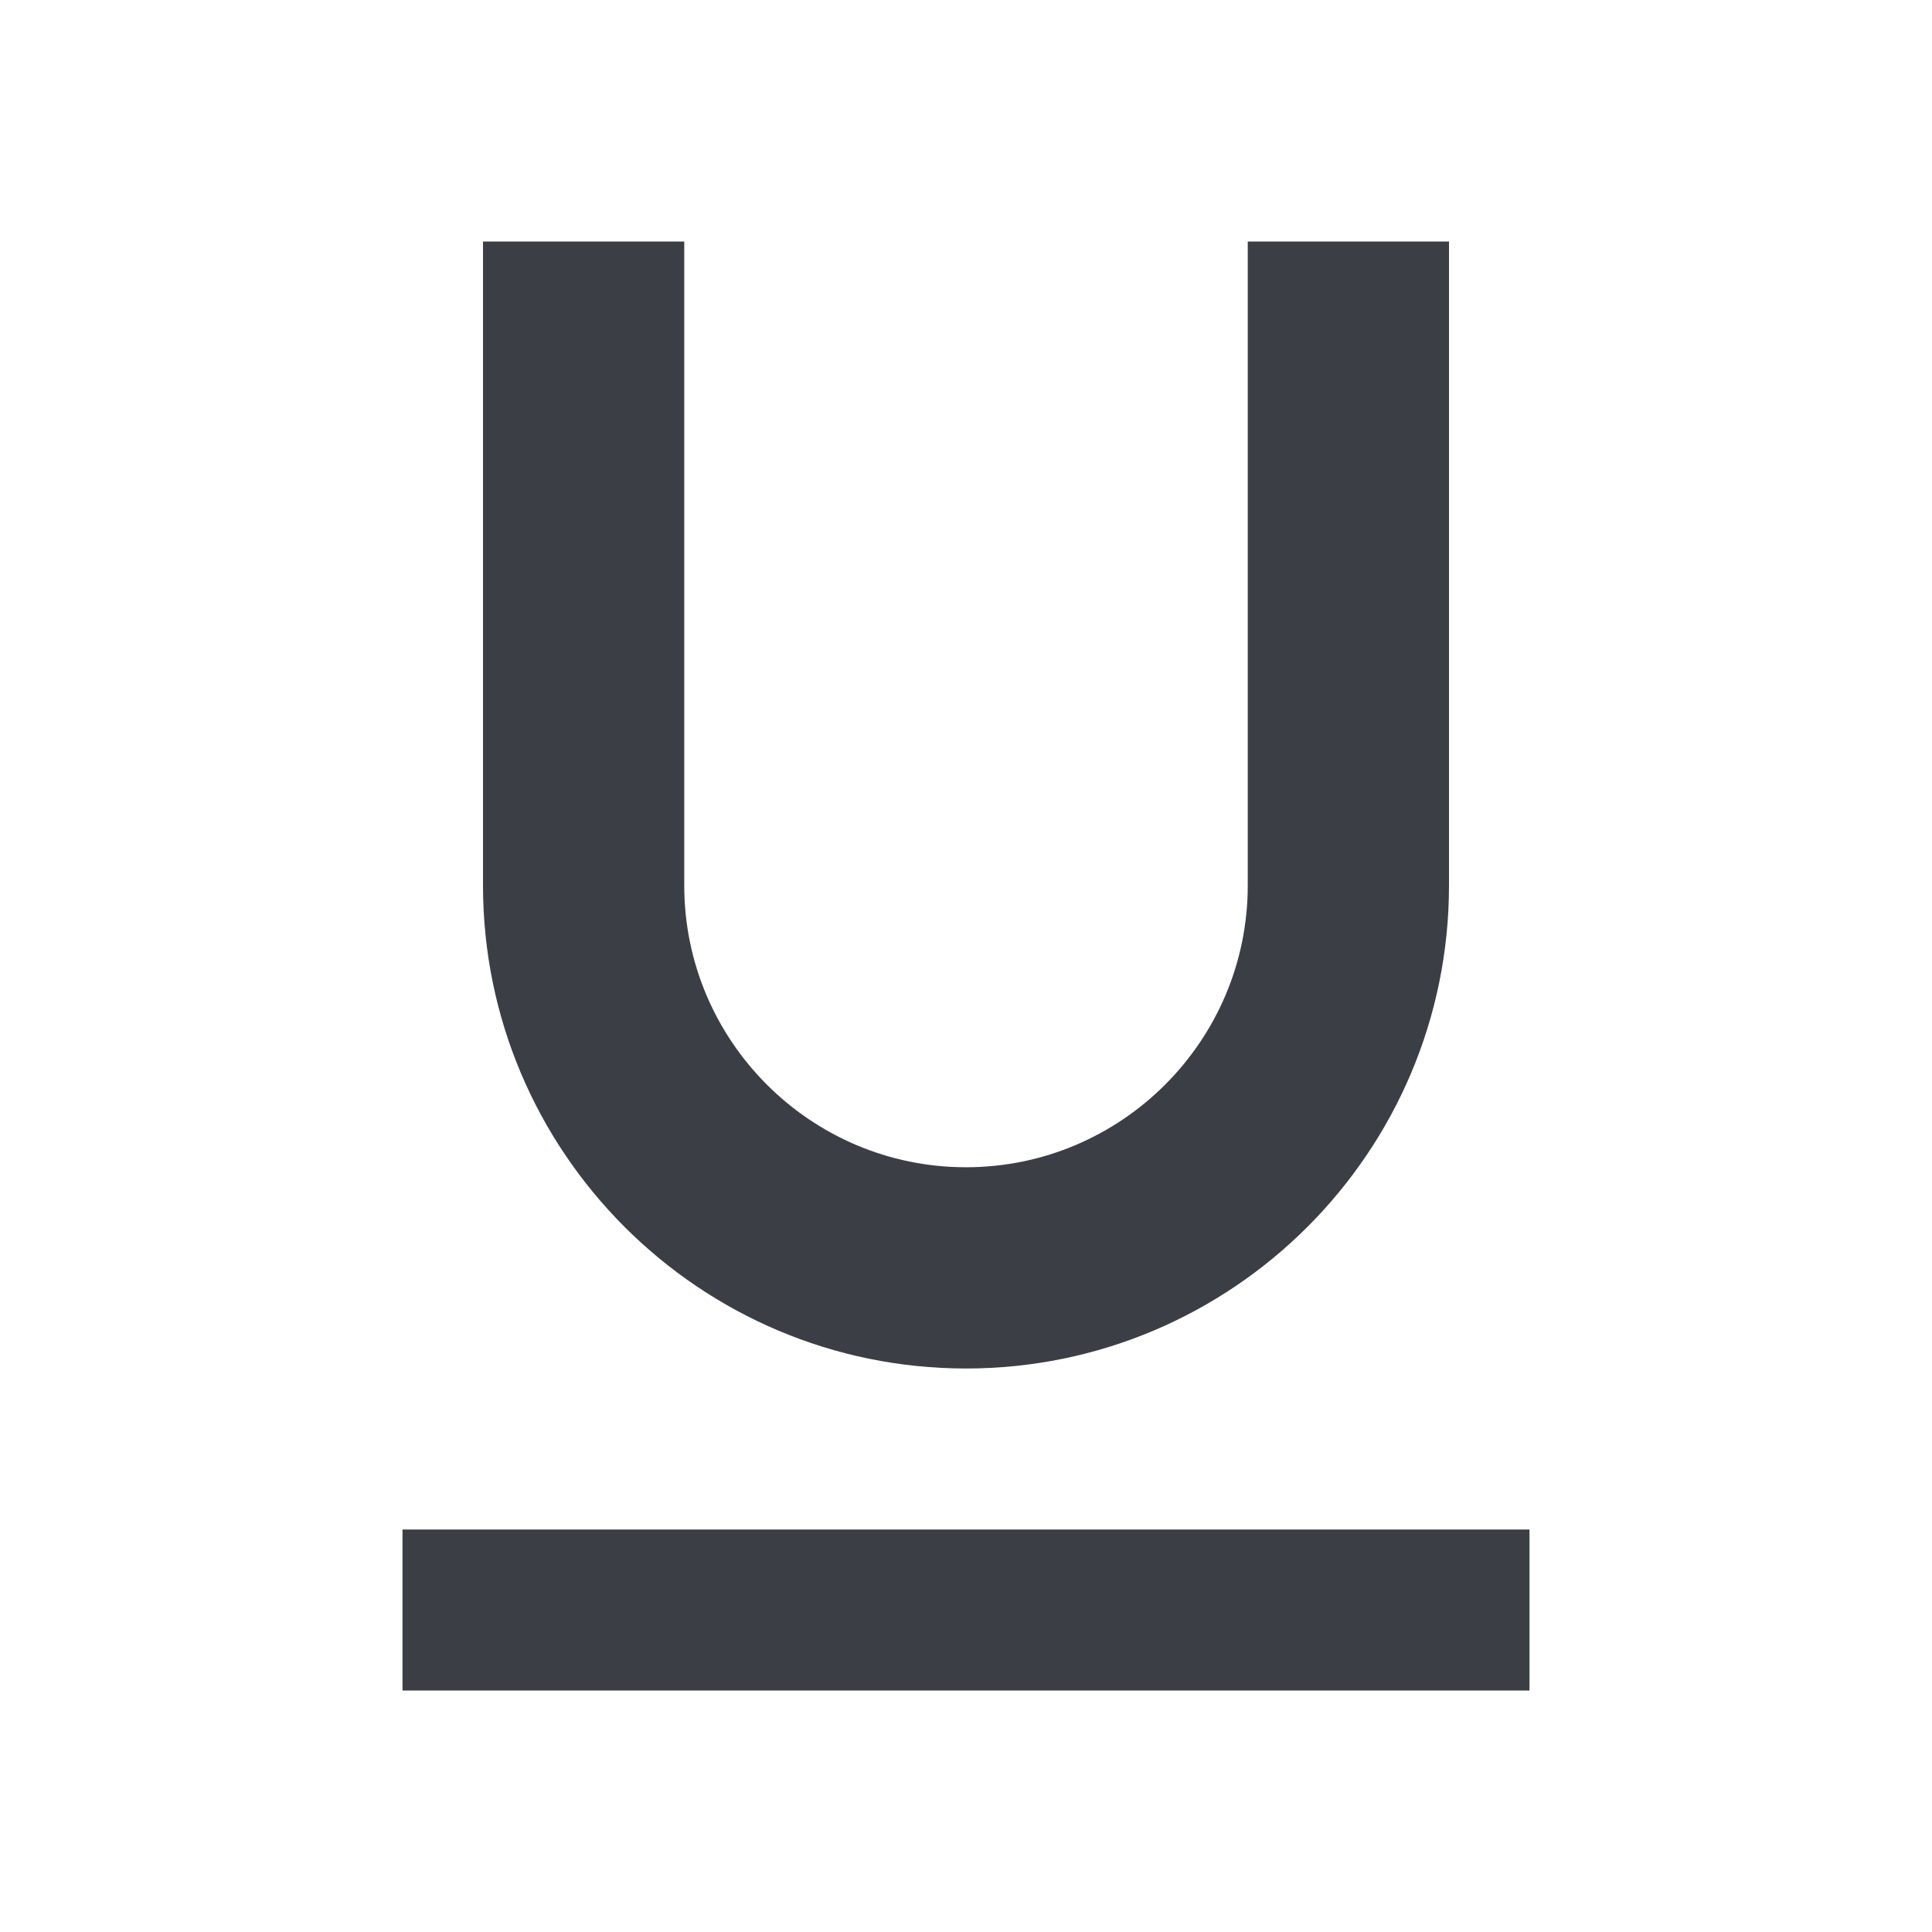 <?xml version="1.0" encoding="UTF-8"?>
<svg width="24px" height="24px" viewBox="0 0 24 24" version="1.1" xmlns="http://www.w3.org/2000/svg" xmlns:xlink="http://www.w3.org/1999/xlink">
    <!-- Generator: Sketch 41.2 (35397) - http://www.bohemiancoding.com/sketch -->
    <title>format-text-underline</title>
    <desc>Created with Sketch.</desc>
    <defs></defs>
    <g id="Derived-24" stroke="none" stroke-width="1" fill="none" fill-rule="evenodd">
        <g id="format-text-underline" fill="#3B3F45">
            <path d="M12,17 C15.31,17 18,14.31 18,11 L18,3 L15.5,3 L15.5,11 C15.5,12.93 13.93,14.5 12,14.5 C10.07,14.5 8.5,12.93 8.5,11 L8.5,3 L6,3 L6,11 C6,14.31 8.69,17 12,17 Z M5,19 L5,21 L19,21 L19,19 L5,19 Z" id="Shape"></path>
        </g>
    </g>
</svg>